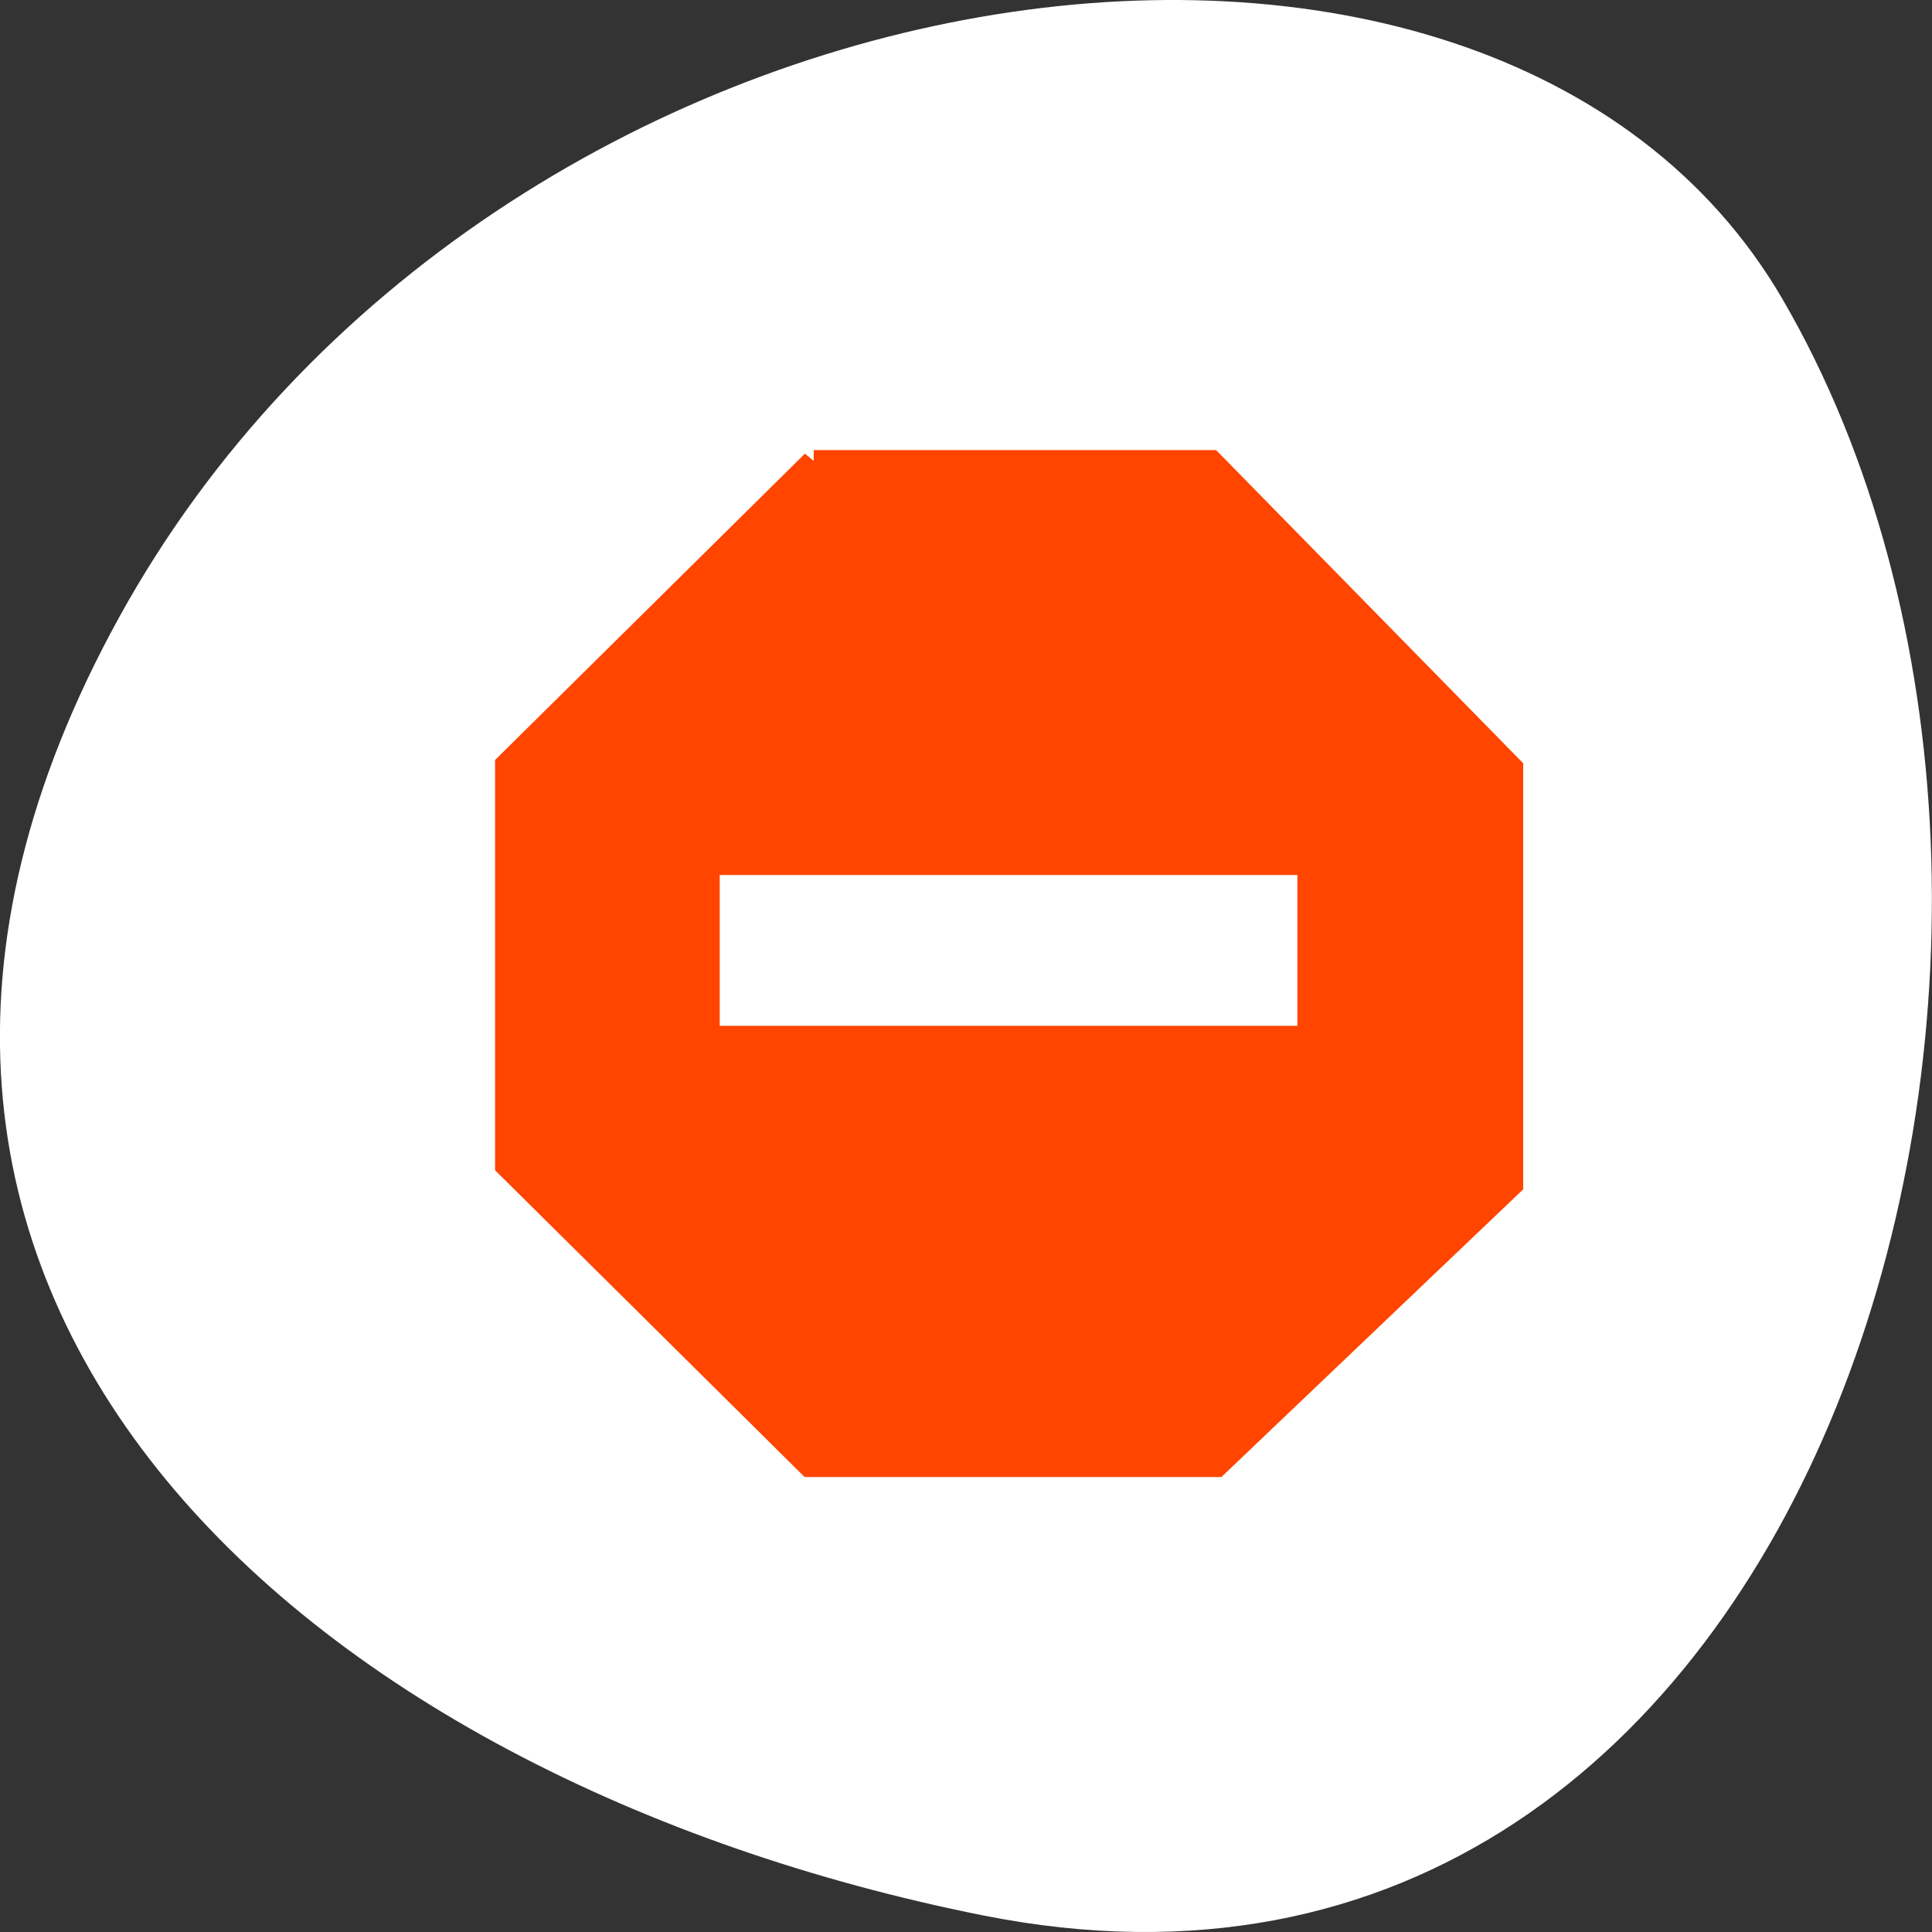 <svg xmlns="http://www.w3.org/2000/svg" viewBox="0 0 256 256"><rect x="0" y="0" width="256" height="256" fill="#333333" stroke="none"/><path d="m 130.25 253.8 c 111.92 22.351 154.42 -130.95 105.92 -214.2 -38.644 -66.33 -171.02 -47.37 -220.37 42.17 -49.35 89.54 24.617 154.09 114.45 172.03 z" style="fill:#fff;color:#000"/><g transform="matrix(3.328 0 0 3.331 53.768 47.656)" style="fill:#ff4500;stroke:#ff4500"><path d="m 16.244 4.094 l -12.189 12.04 v 15.903 l 12.03 11.911 h 16.189 l 11.716 -11.157 v -16.531 l -11.937 -12.163 h -15.811 z" style="fill-rule:evenodd"/><path d="M 36,26 V 19 H 12 v 7 h 24 z" style="opacity:0.711"/><path d="m 4.561 16.353 l -0.022 15.445 l 11.781 11.667 h 15.723 l 11.447 -10.889 v -16.09 l -11.67 -11.912 h -15.367 l -11.893 11.778 z" style="opacity:0.66;stroke-width:1.01"/><path d="M 36,27 V 20 H 12 v 7 h 24 z" style="fill:#fff"/></g></svg>